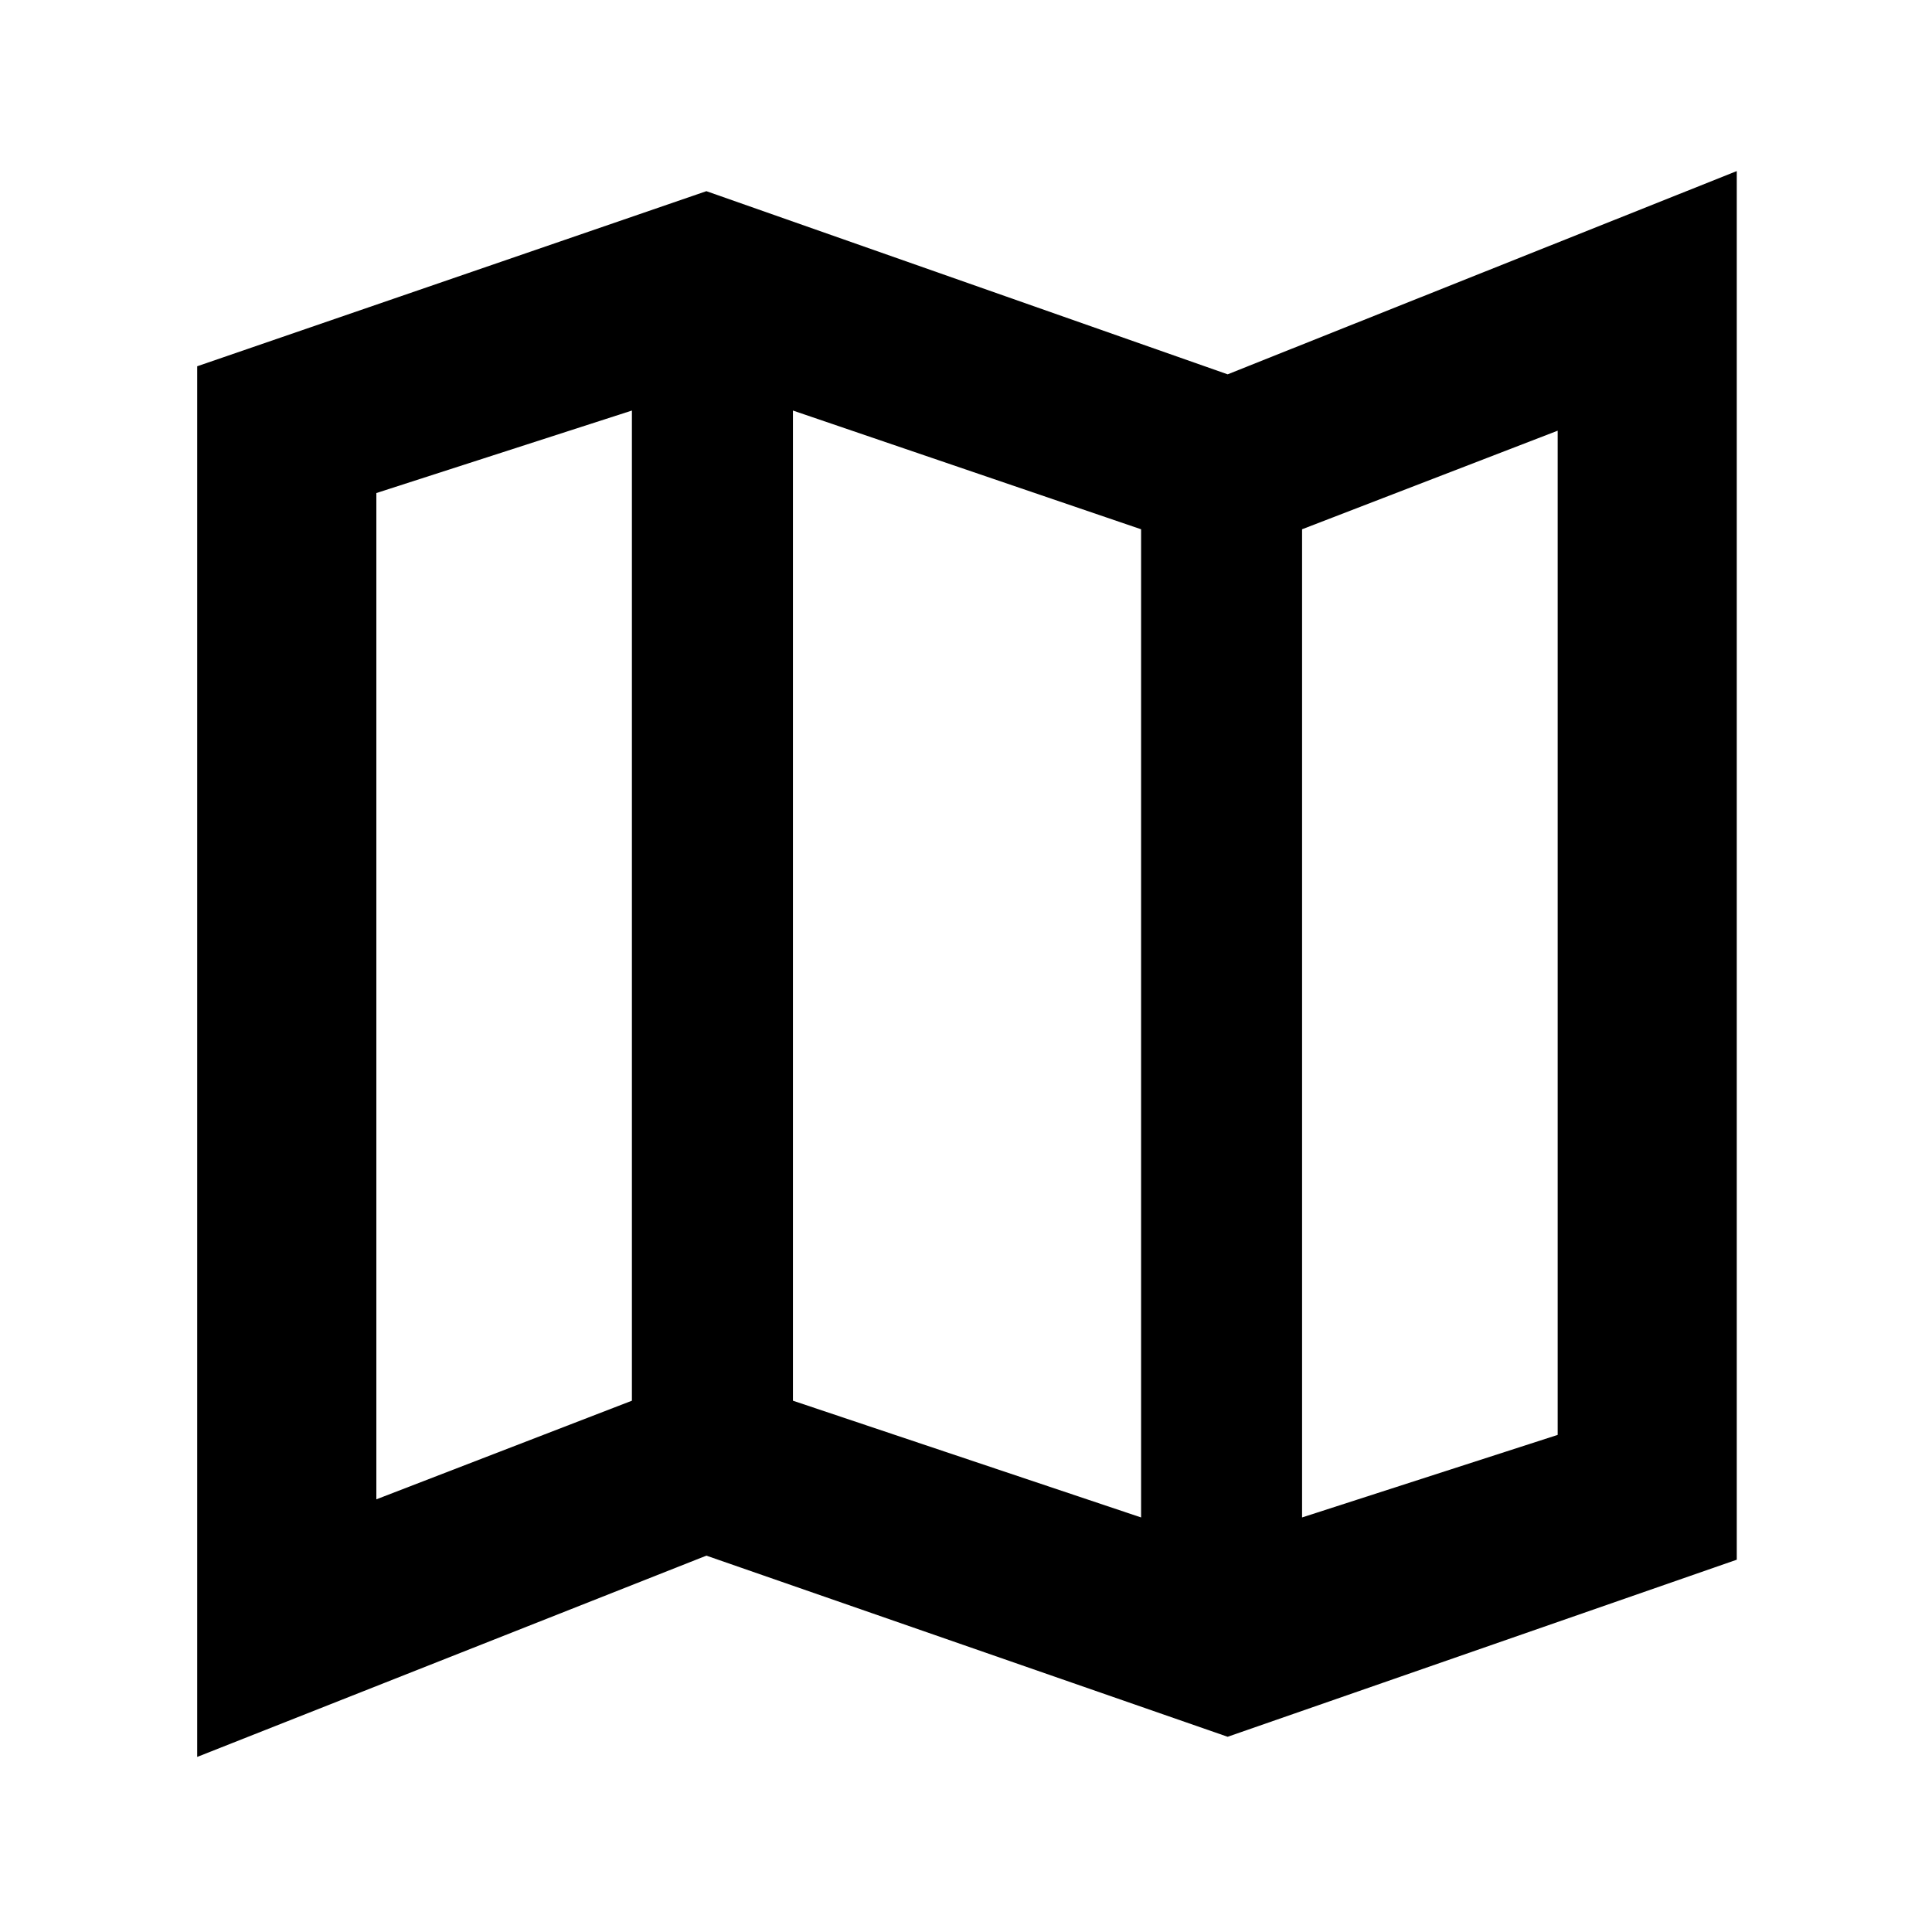 <svg xmlns="http://www.w3.org/2000/svg" height="40" width="40"><path d="m25.417 35.958-10.792-3.75-10.542 4.167V7.583l10.542-3.625L25.417 7.75l10.541-4.208v28.75Zm-1.792-4.541V10.958L16.417 8.5V29Zm3.333 0 5.292-1.709V8.917l-5.292 2.041Zm-19.166-.375L13.083 29V8.5l-5.291 1.708Zm19.166-20.084v20.459ZM13.083 8.5V29Z"/></svg>